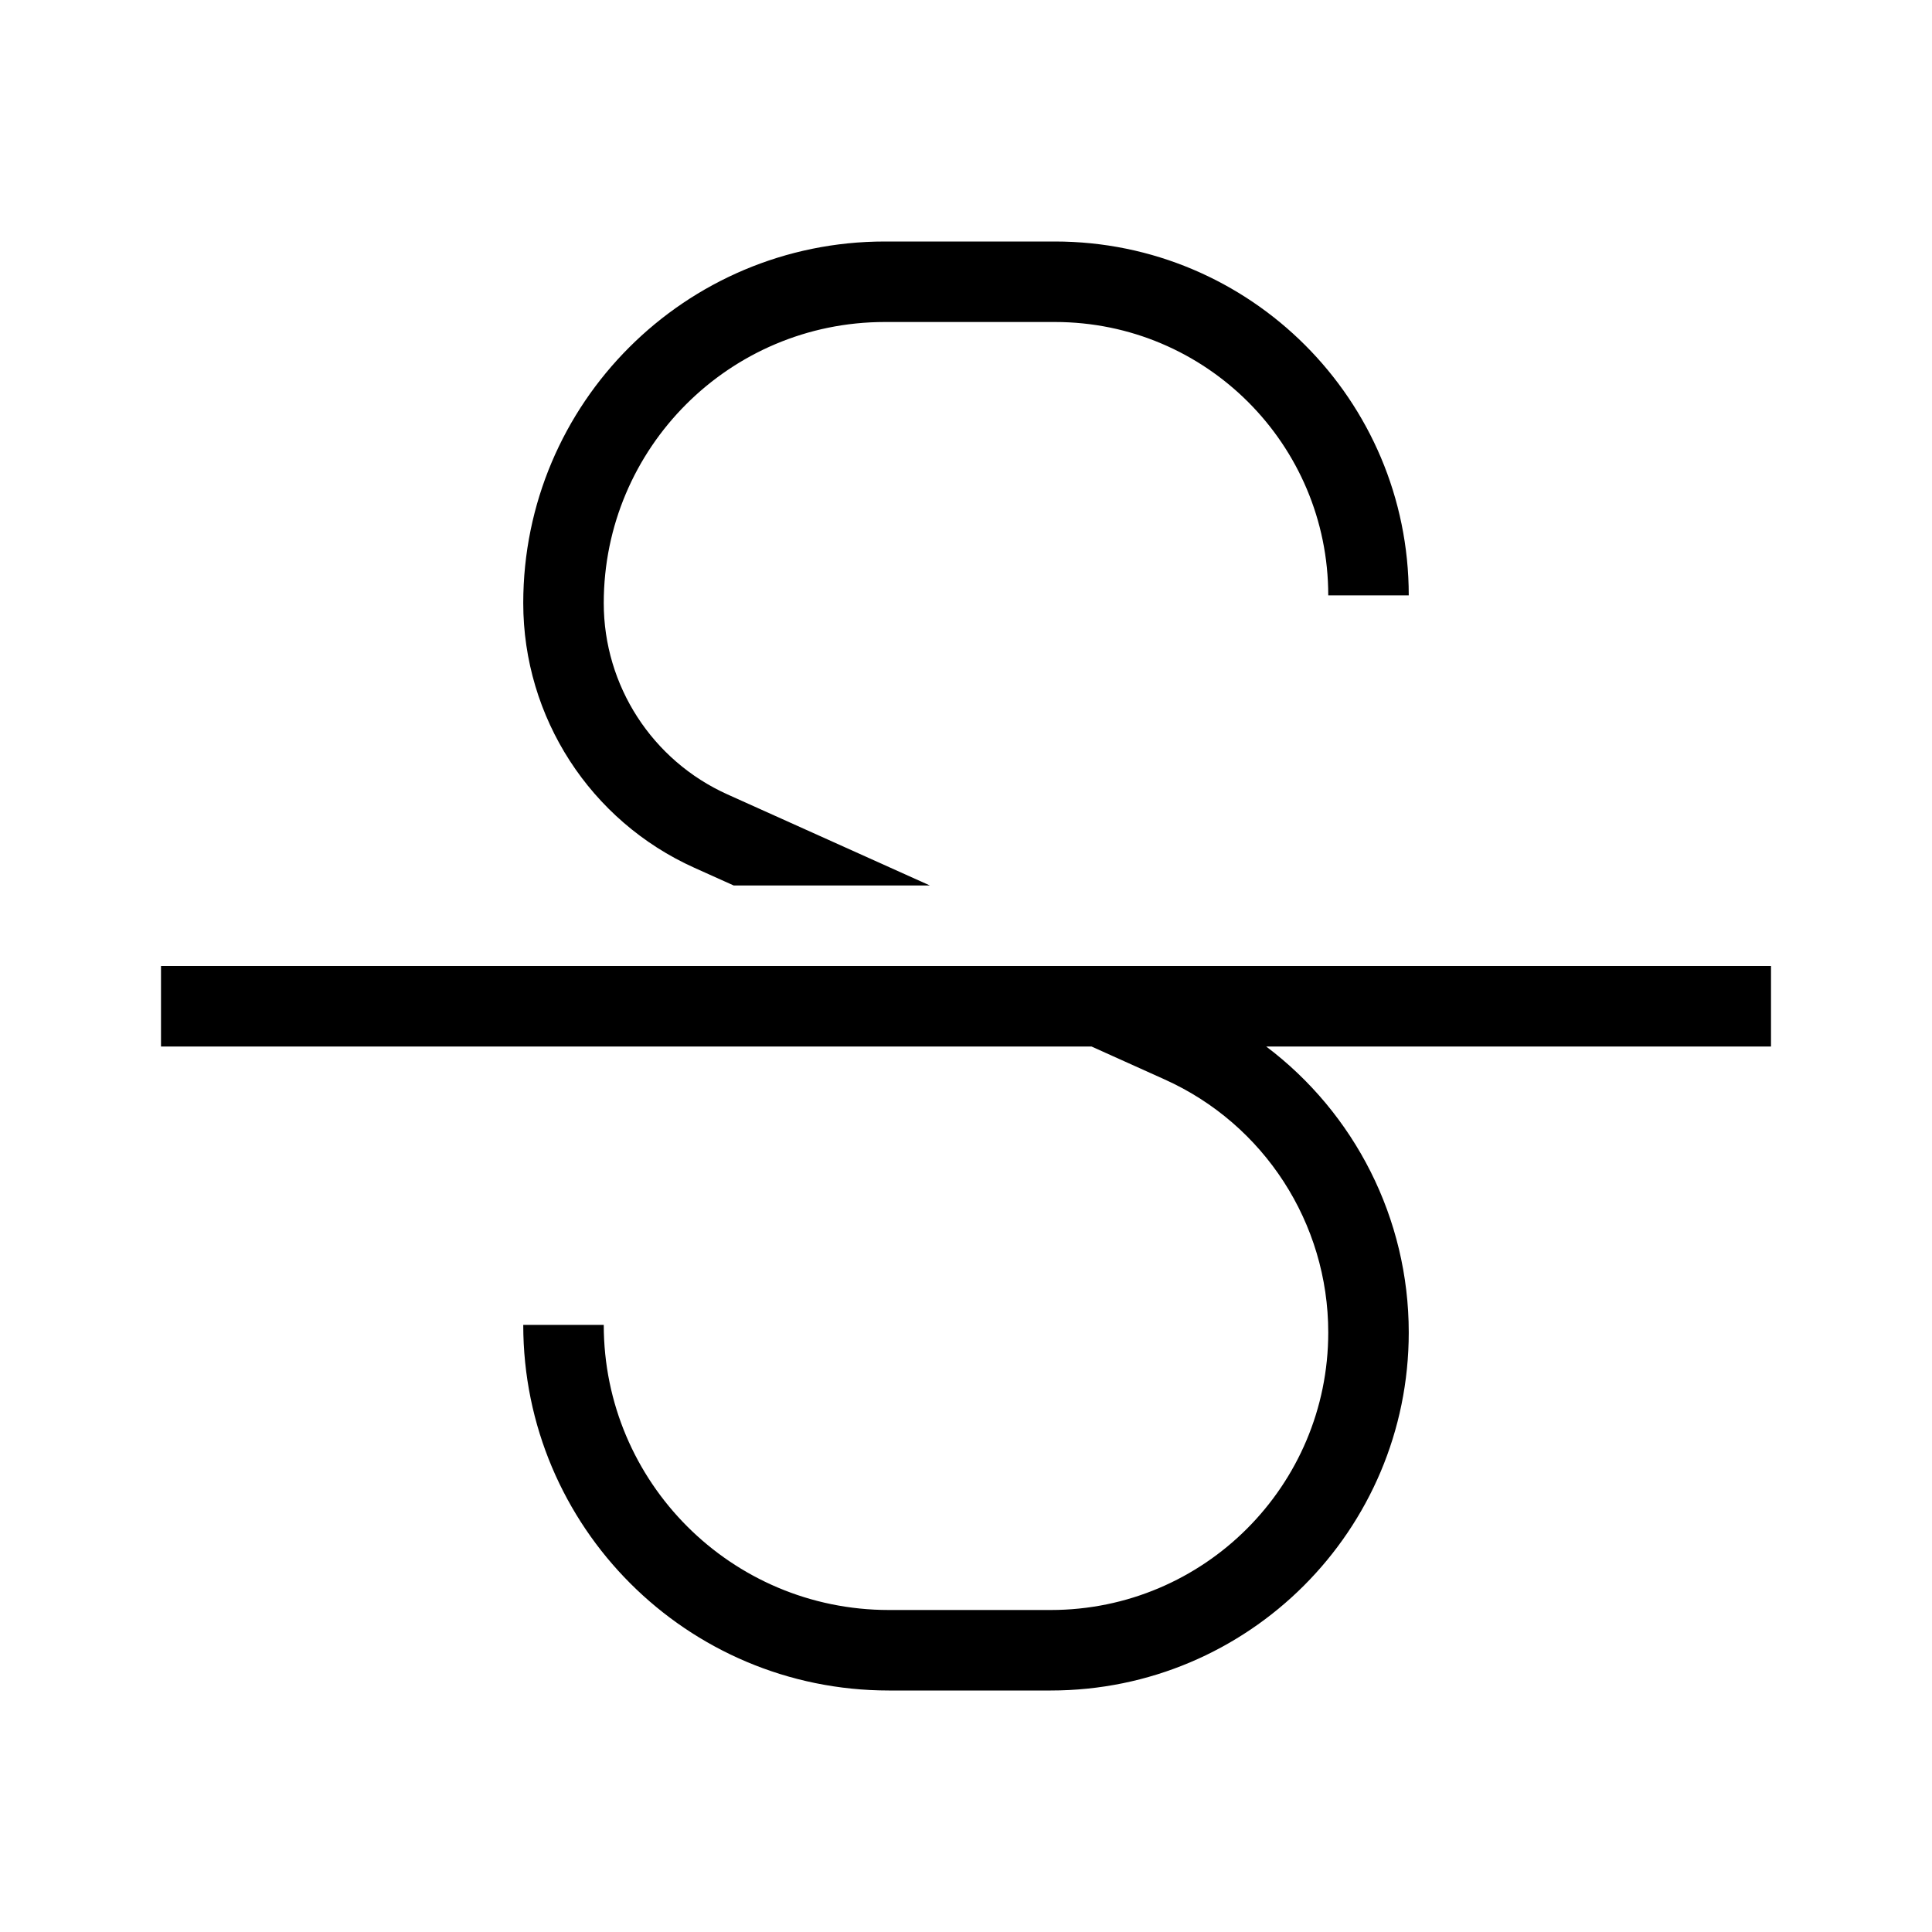 <svg width="24" height="24" viewBox="0 0 24 24" fill="none" xmlns="http://www.w3.org/2000/svg">
<path fill-rule="evenodd" clip-rule="evenodd" d="M6.5 7.492C6.5 5.011 8.511 3 10.992 3H13.104C15.532 3 17.5 4.968 17.5 7.396H16.5C16.5 5.52 14.98 4 13.104 4H10.992C9.064 4 7.5 5.564 7.5 7.492C7.5 8.517 8.101 9.447 9.036 9.868L11.552 11H9.115L8.626 10.78C7.332 10.198 6.5 8.911 6.5 7.492ZM4 12H2V13H13.559L14.467 13.409C15.704 13.965 16.5 15.196 16.5 16.552C16.5 18.456 14.957 20 13.052 20H11.042C9.086 20 7.5 18.414 7.5 16.458H6.5C6.5 18.967 8.533 21 11.042 21H13.052C15.509 21 17.5 19.009 17.5 16.552C17.5 15.137 16.829 13.829 15.729 13H22V12H19H13.774H11.337H4Z" fill="black"/>
</svg>
